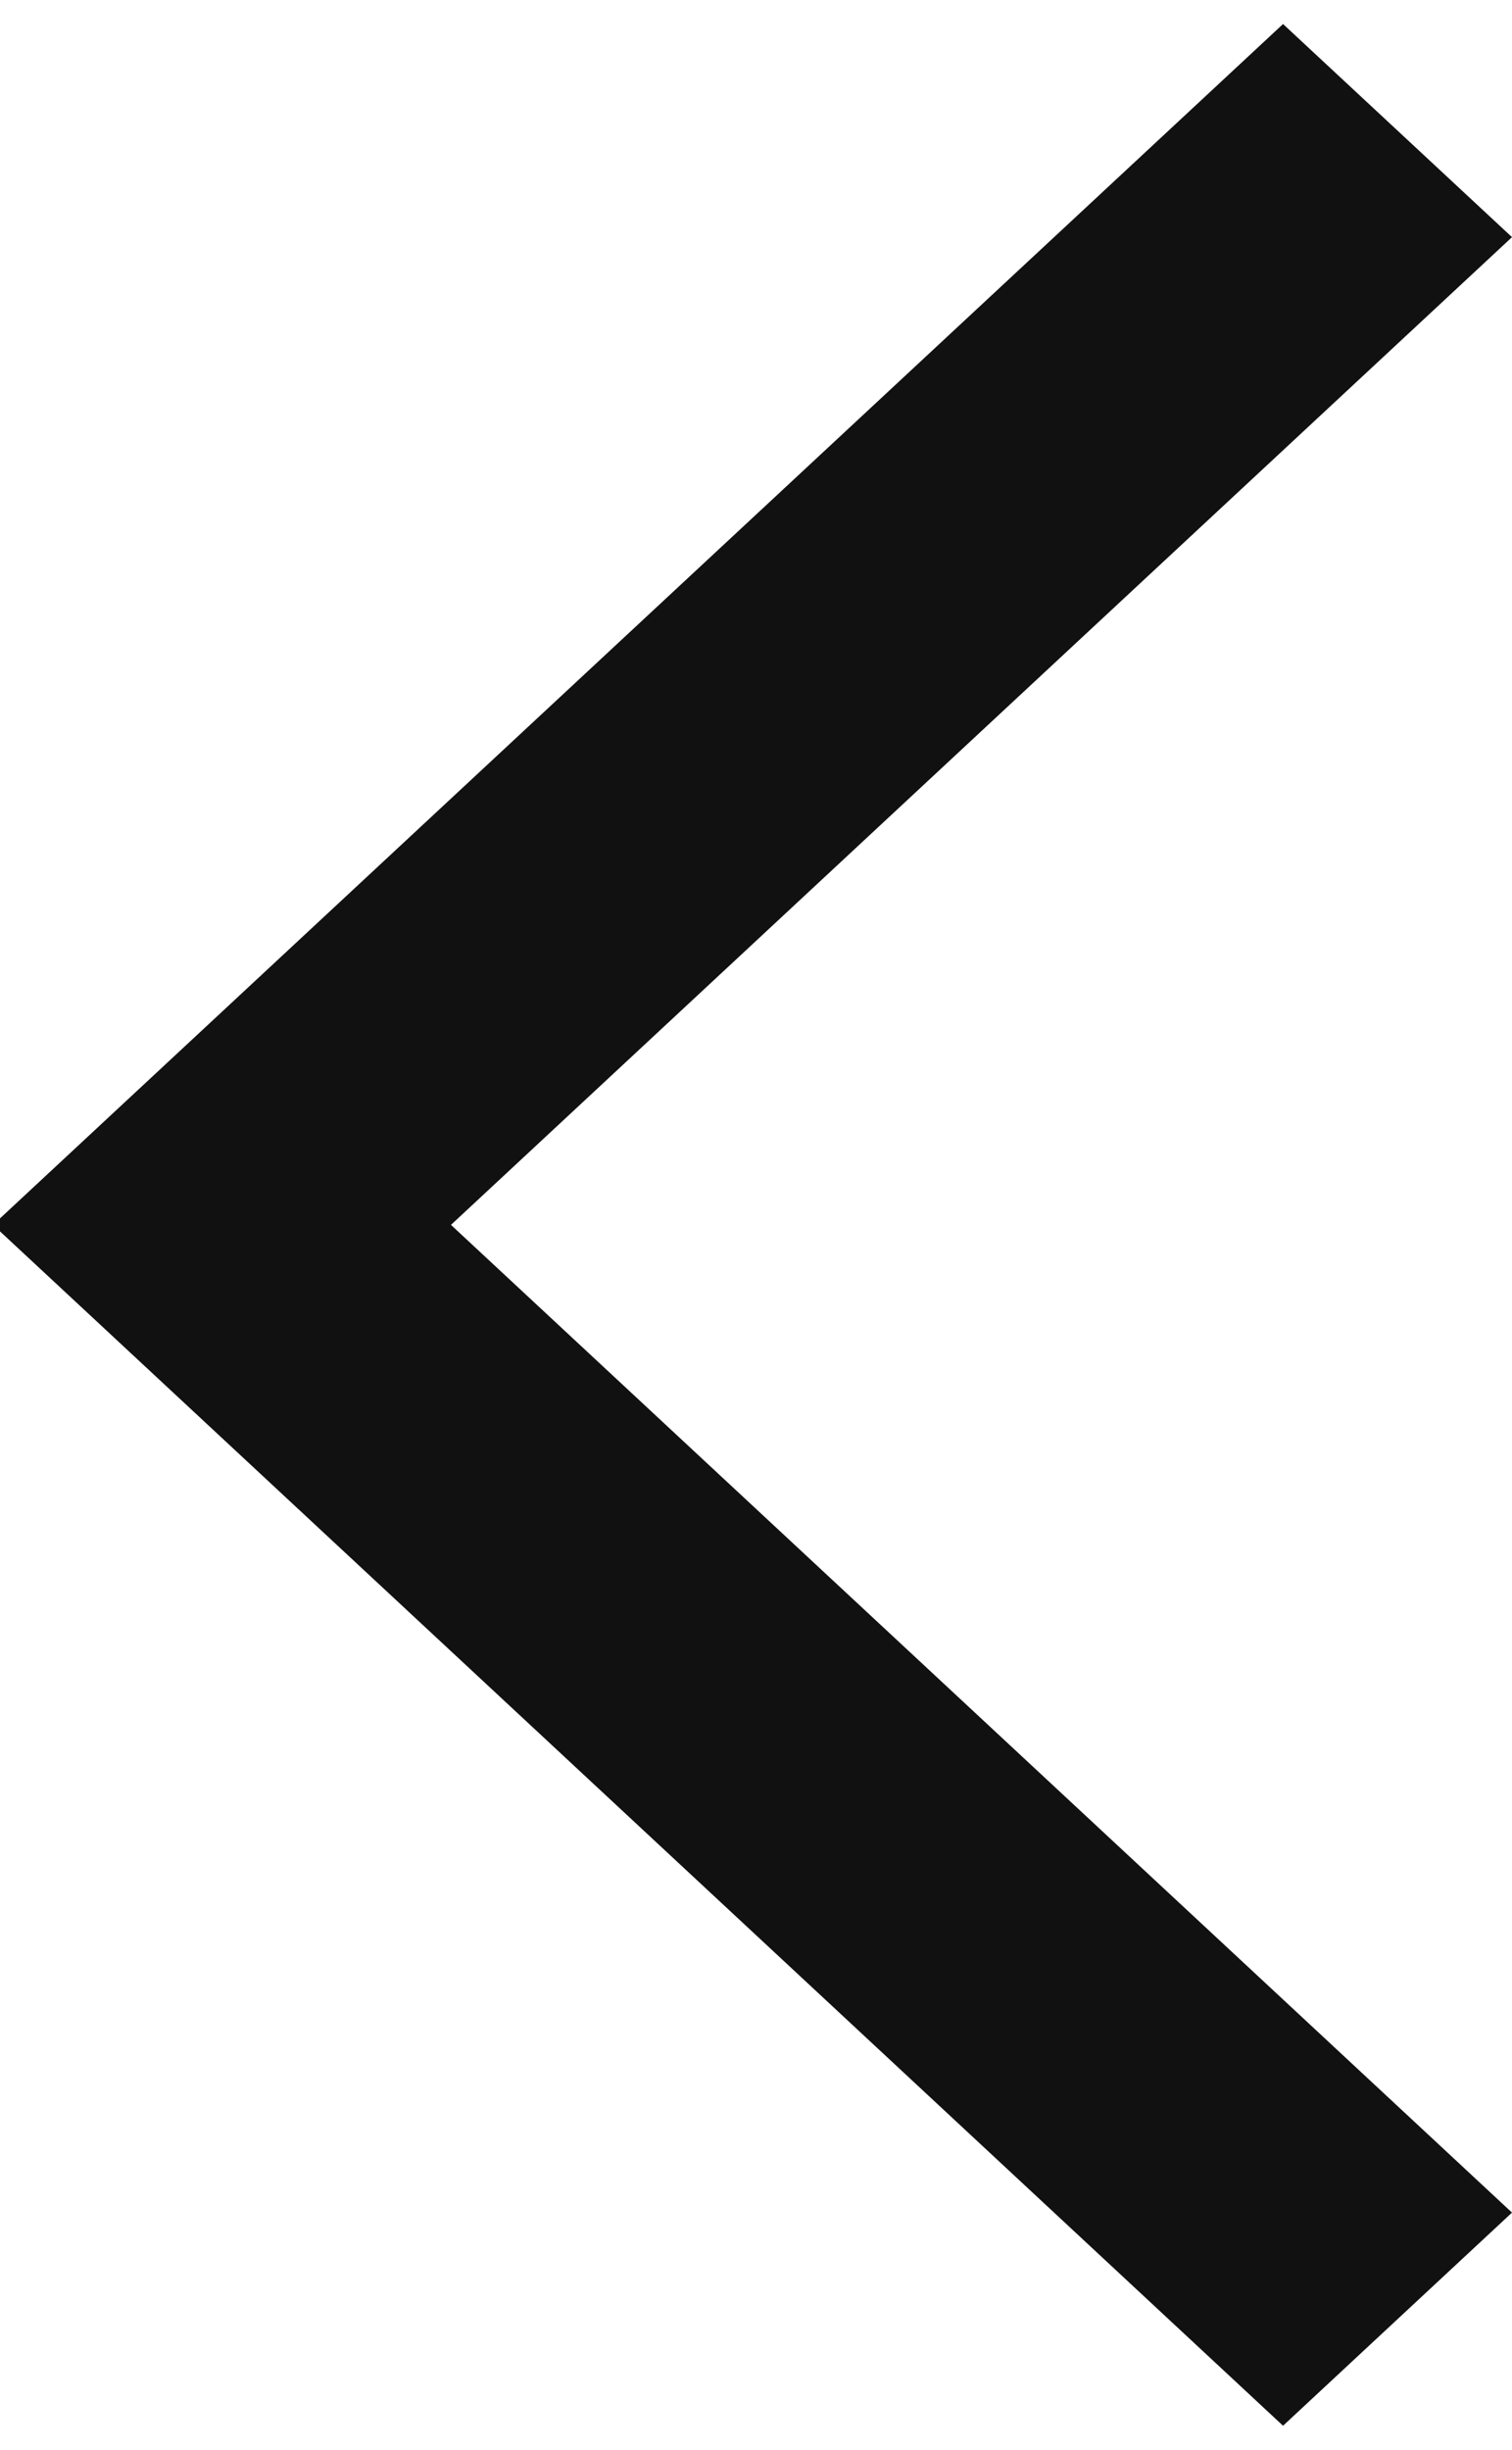 <svg width="42" height="68" viewBox="0 0 42 68" fill="none" xmlns="http://www.w3.org/2000/svg" xmlns:xlink="http://www.w3.org/1999/xlink">
<path d="M35.64,67.333L-0.194,34L35.64,0.667L42,6.583L12.527,34L42,61.417L35.64,67.333Z" transform="rotate(-360 20.903 34)" fill="#111111"/>
</svg>
